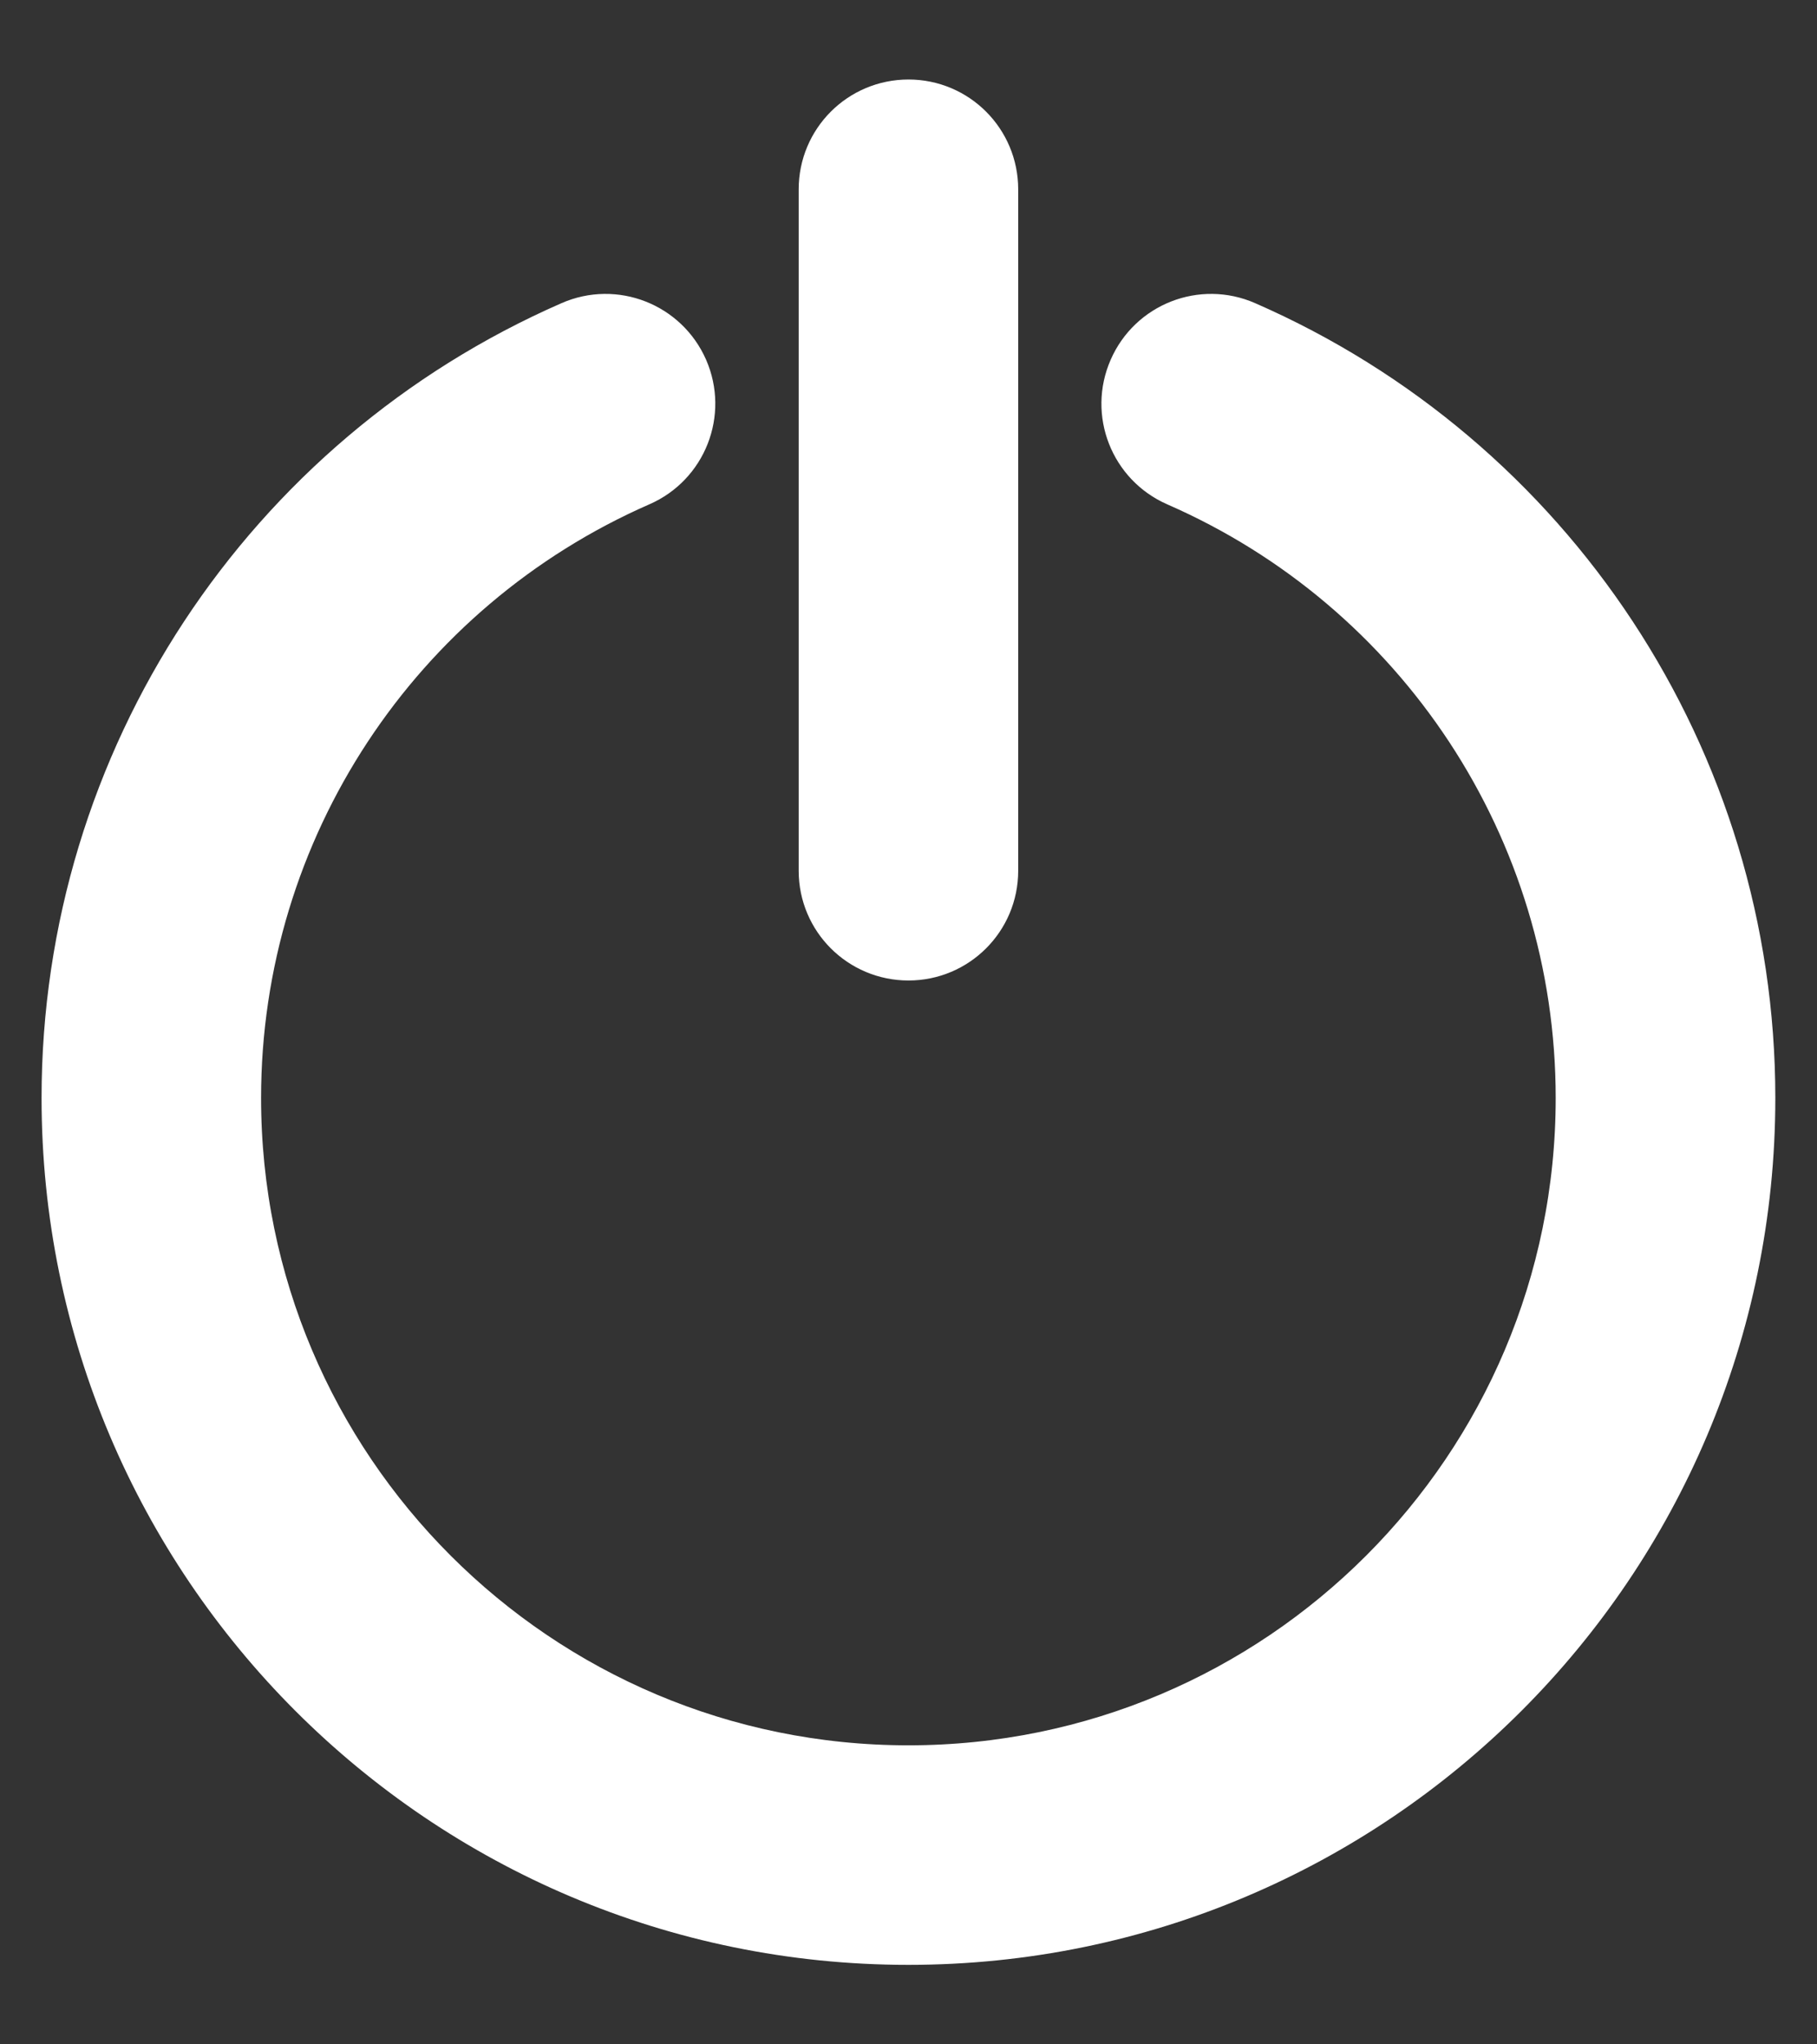 <svg width="16" height="18" viewBox="0 0 16 18" fill="none" xmlns="http://www.w3.org/2000/svg">
<rect x="0" y="0" width="16" height="18" fill="#333333" stroke="none"/>
<path d="M10.932 2.944C10.595 2.796 10.202 2.95 10.055 3.288C9.907 3.625 10.061 4.018 10.399 4.166C12.568 5.113 13.999 7.259 13.999 9.667C13.999 12.98 11.313 15.667 7.999 15.667C4.686 15.667 1.999 12.98 1.999 9.667C1.999 7.259 3.431 5.114 5.599 4.165C5.936 4.018 6.09 3.625 5.943 3.288C5.795 2.95 5.402 2.796 5.065 2.944C2.415 4.102 0.666 6.724 0.666 9.667C0.666 13.717 3.949 17 7.999 17C12.049 17 15.333 13.717 15.333 9.667C15.333 6.724 13.583 4.102 10.932 2.944Z" fill="white" stroke="white" stroke-width="0.6"/>
<path d="M8 8.333C8.368 8.333 8.666 8.035 8.666 7.667V1.667C8.666 1.298 8.368 1 8 1C7.631 1 7.333 1.298 7.333 1.667V7.667C7.333 8.035 7.631 8.333 8 8.333Z" fill="white" stroke="white" stroke-width="0.6"/>
</svg>
